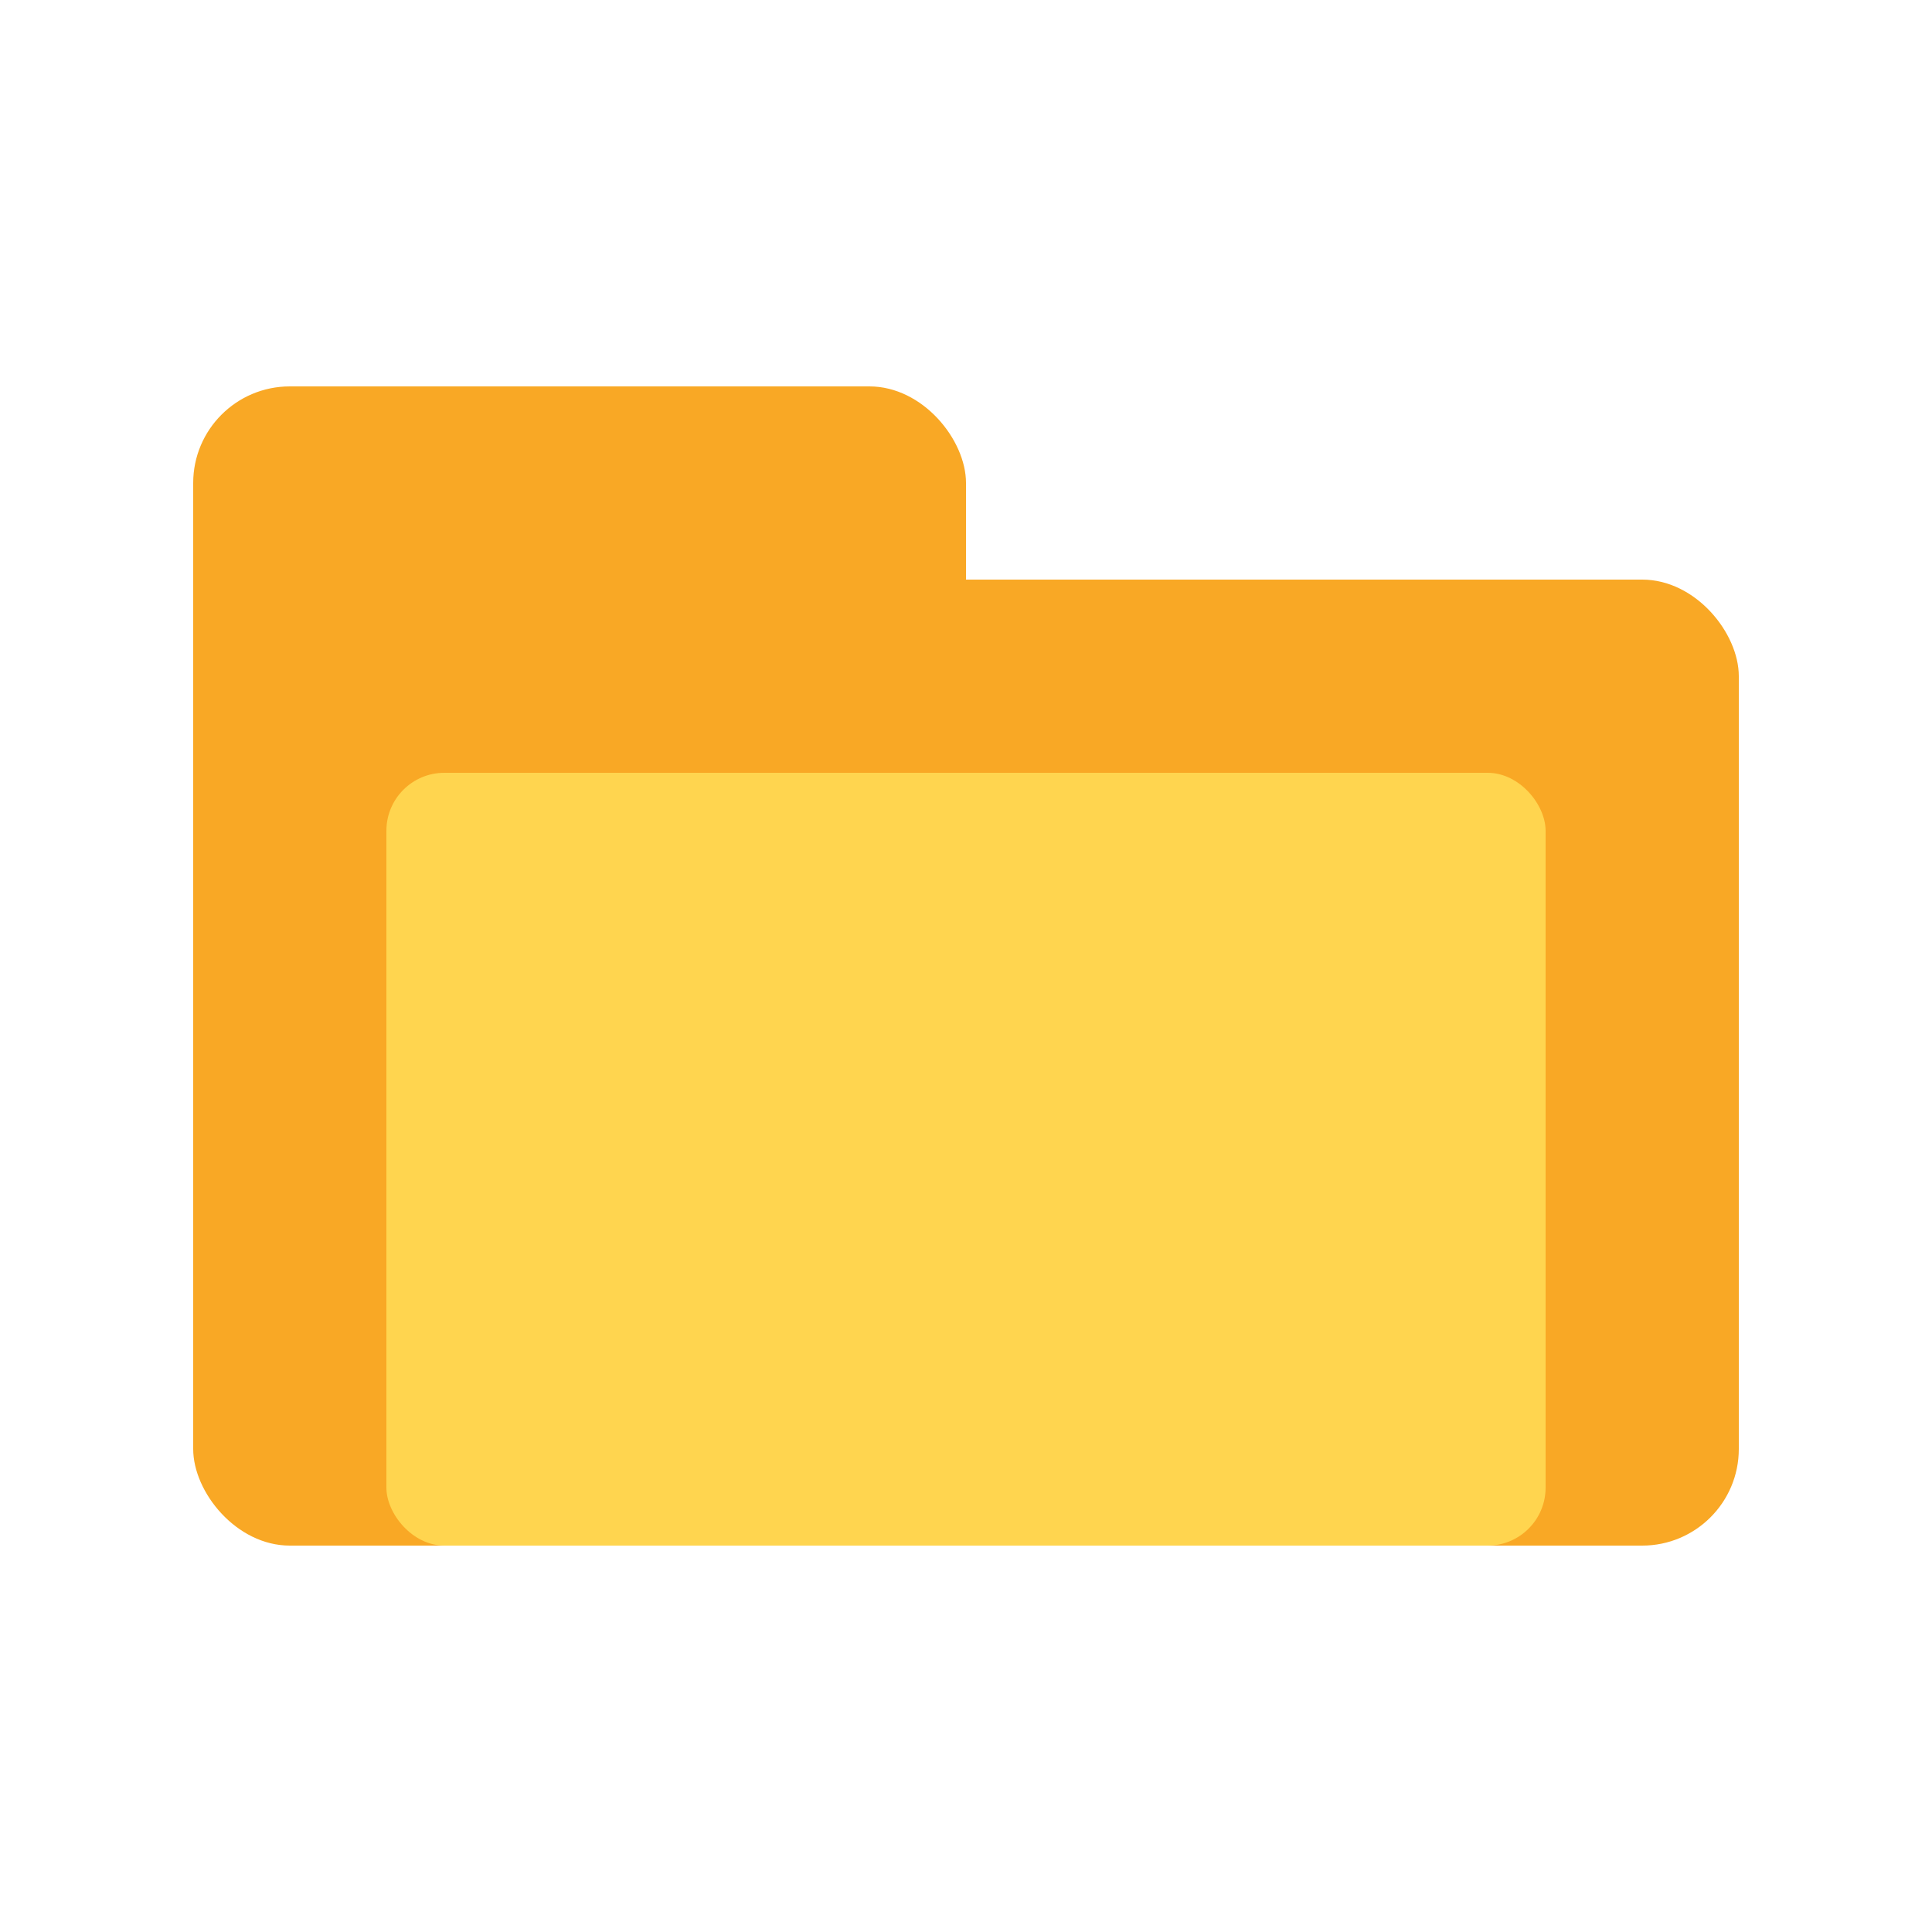 <svg width="100" height="100" viewBox="0 0 100 100" xmlns="http://www.w3.org/2000/svg">
    <rect x="10" y="30" width="80" height="50" fill="#F9A825" rx="5" ry="5" />
    <rect x="10" y="20" width="40" height="20" fill="#F9A825" rx="5" ry="5" />
    <rect x="20" y="40" width="60" height="40" fill="#FFD54F" rx="3" ry="3" />
</svg>